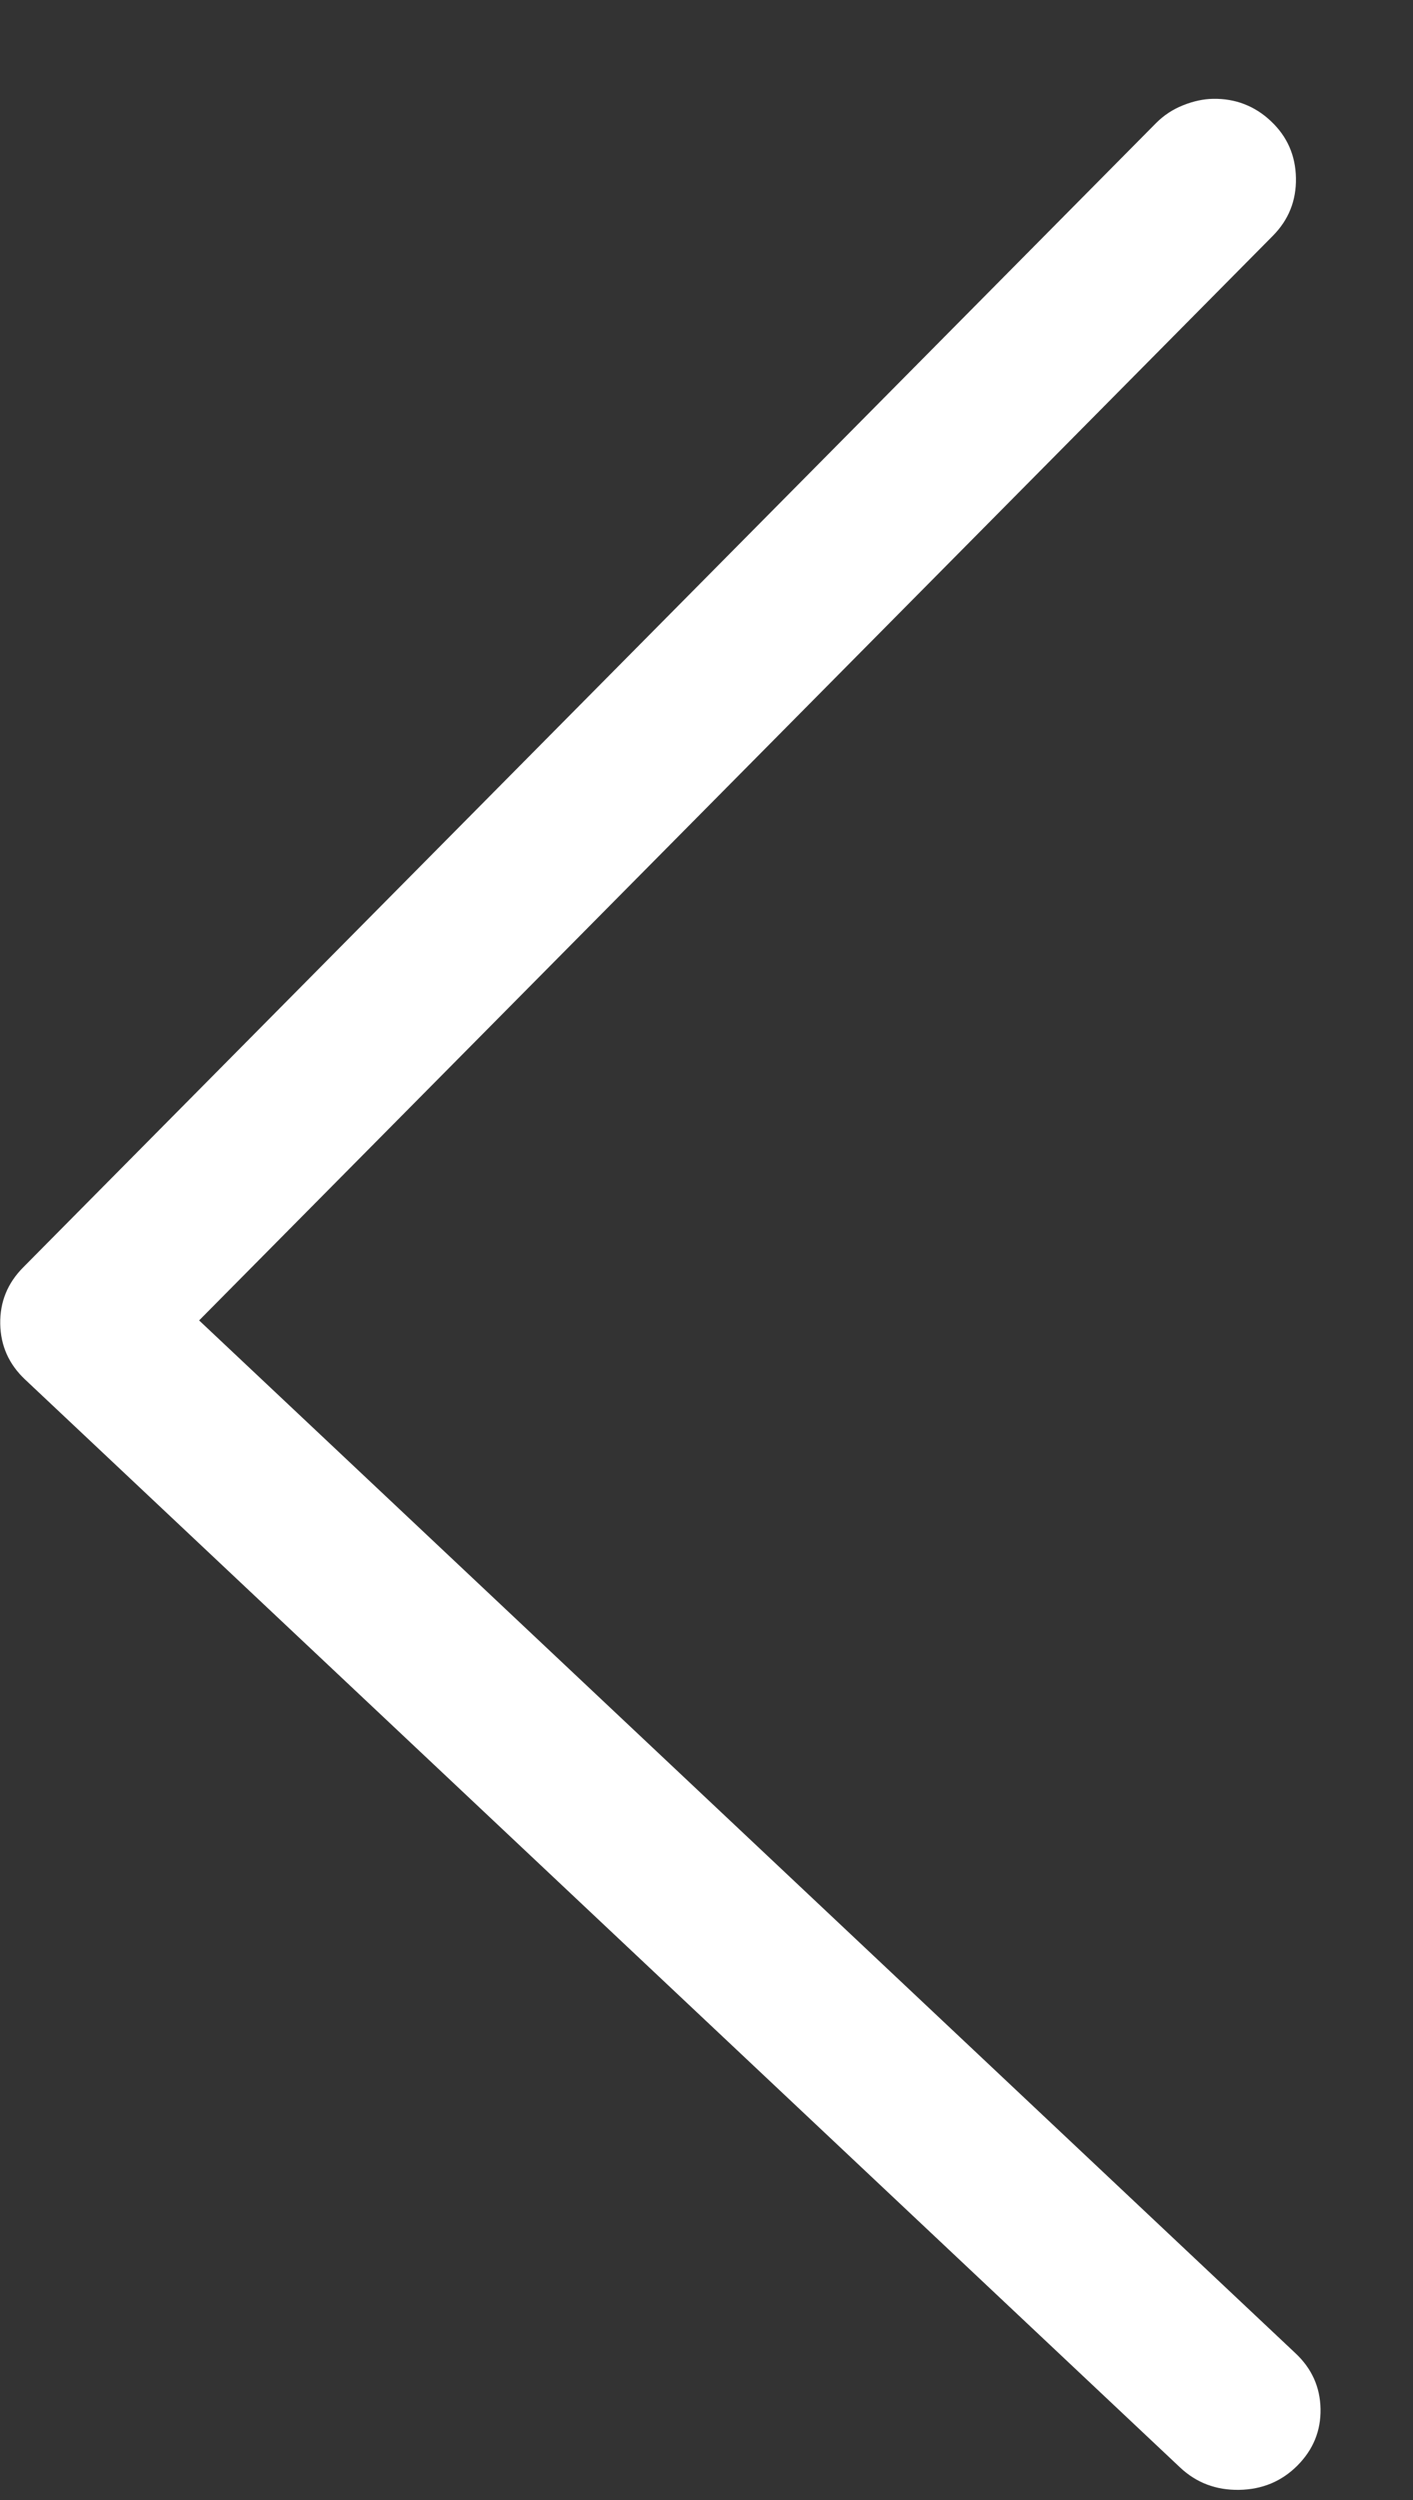 <?xml version="1.0" encoding="UTF-8"?>
<svg width="13px" height="23px" viewBox="0 0 13 23" version="1.1" xmlns="http://www.w3.org/2000/svg" xmlns:xlink="http://www.w3.org/1999/xlink">
    <rect x="0" y="0" width="13" height="23" fill="#333333" stroke="none"/>
    <!-- Generator: Sketch 63.1 (92452) - https://sketch.com -->
    <title>Arrow-left - simple-line-icons</title>
    <desc>Created with Sketch.</desc>
    <g id="Page-1" stroke="none" stroke-width="1" fill="none" fill-rule="evenodd">
        <g id="HOST-DOUBLE-PLAN" transform="translate(-12, -53)" fill="#FFFFFF">
            <g id="Group-22">
                <path d="M23.353,54 C23.456,54 23.552,54.018 23.64,54.054 C23.728,54.09 23.809,54.143 23.882,54.215 C24.029,54.358 24.103,54.534 24.103,54.742 C24.103,54.95 24.029,55.125 23.882,55.269 L13.83,65.074 L23.75,74.751 C23.897,74.894 23.971,75.066 23.971,75.267 C23.971,75.468 23.897,75.64 23.75,75.783 C23.603,75.926 23.423,75.998 23.21,75.998 C22.997,75.998 22.817,75.926 22.67,75.783 L12.22,65.59 C12.073,65.447 12,65.275 12,65.074 C12,64.873 12.073,64.701 12.22,64.558 L22.824,54.215 C22.898,54.143 22.982,54.09 23.078,54.054 C23.173,54.018 23.265,54 23.353,54 Z" id="Arrow-left---simple-line-icons" transform="translate(18.051, 64.999) rotate(359) translate(-18.051, -64.999) "></path>
            </g>
        </g>
    </g>
</svg>